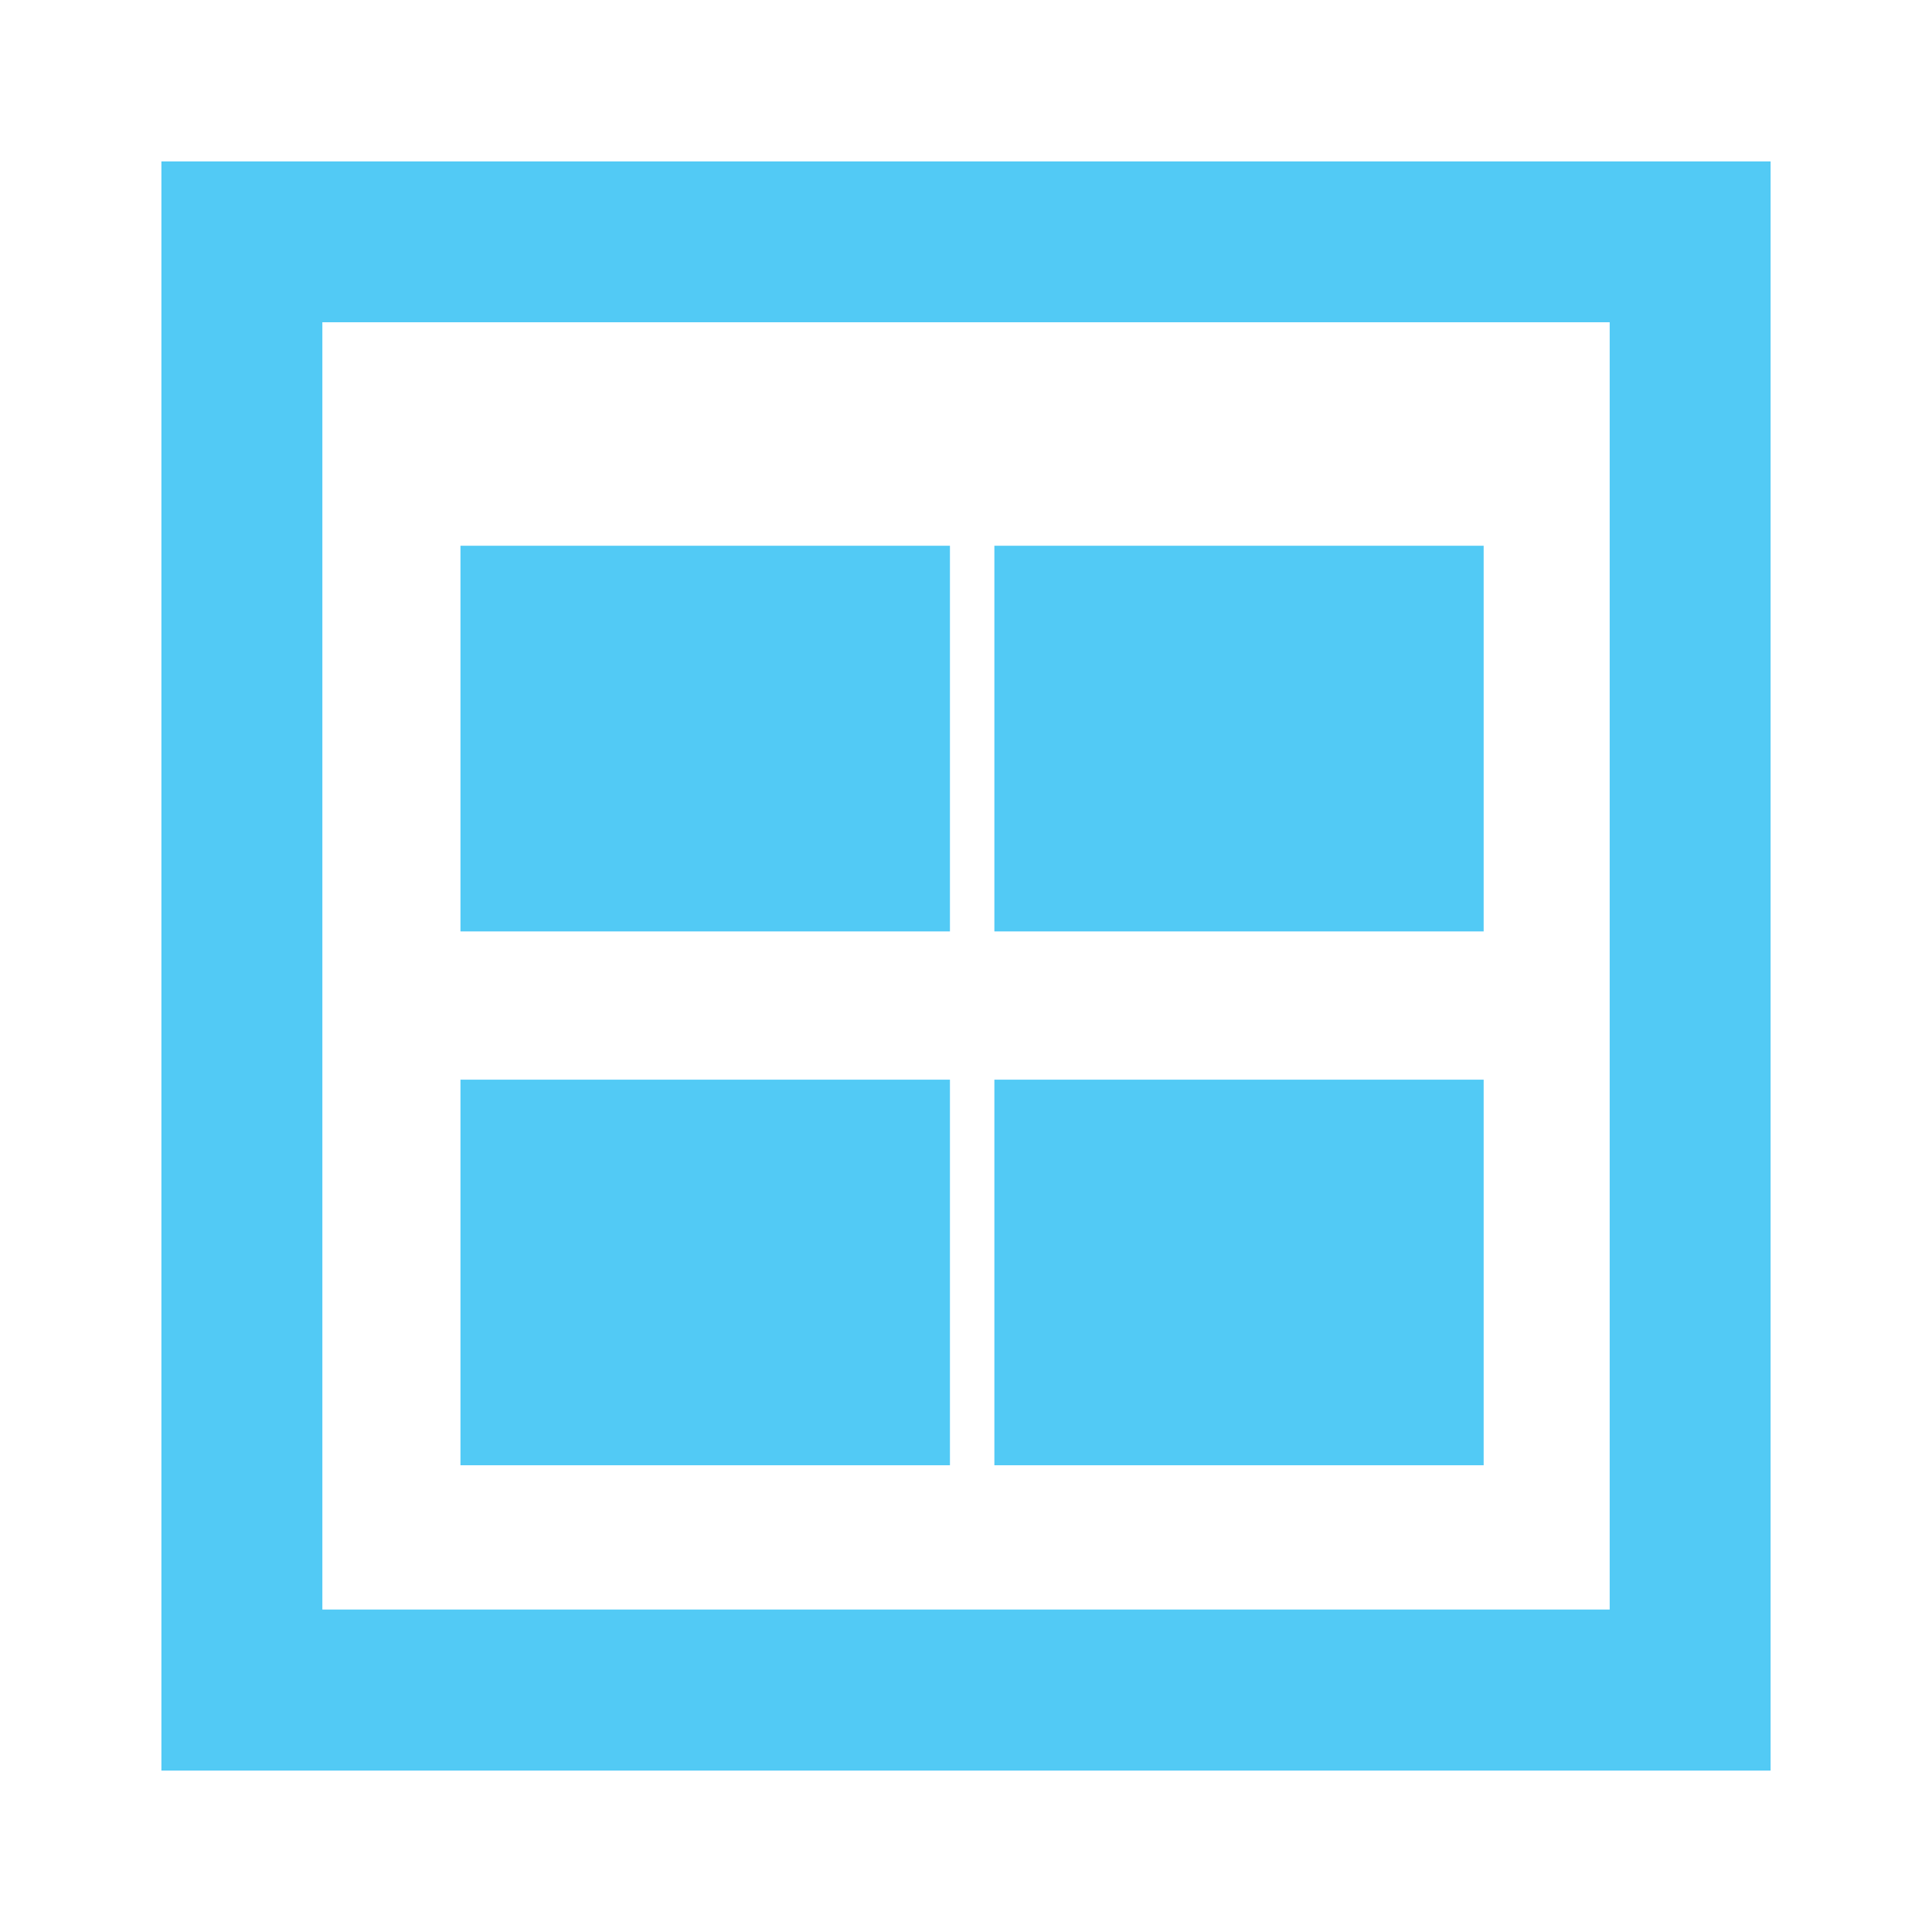 <?xml version="1.0" encoding="utf-8"?>
<!-- Generator: Adobe Illustrator 16.0.0, SVG Export Plug-In . SVG Version: 6.00 Build 0)  -->
<!DOCTYPE svg PUBLIC "-//W3C//DTD SVG 1.1//EN" "http://www.w3.org/Graphics/SVG/1.1/DTD/svg11.dtd">
<svg version="1.1" id="Layer_1" xmlns="http://www.w3.org/2000/svg" xmlns:xlink="http://www.w3.org/1999/xlink" x="0px" y="0px"
	 width="48px" height="48px" viewBox="19.5 -7.5 48 48" enable-background="new 19.5 -7.5 48 48" xml:space="preserve">
<path fill="#52CAF5" d="M23.51-3.49v39.98h39.98V-3.49H23.51z M59.492,32.488H27.509V0.507h31.983V32.488z"/>
<rect x="30.94" y="6.059" fill="#52CAF5" width="12.161" height="9.582"/>
<rect x="44.205" y="6.059" fill="#52CAF5" width="12.156" height="9.582"/>
<rect x="30.94" y="19.324" fill="#52CAF5" width="12.161" height="9.58"/>
<rect x="44.205" y="19.324" fill="#52CAF5" width="12.156" height="9.58"/>
</svg>
